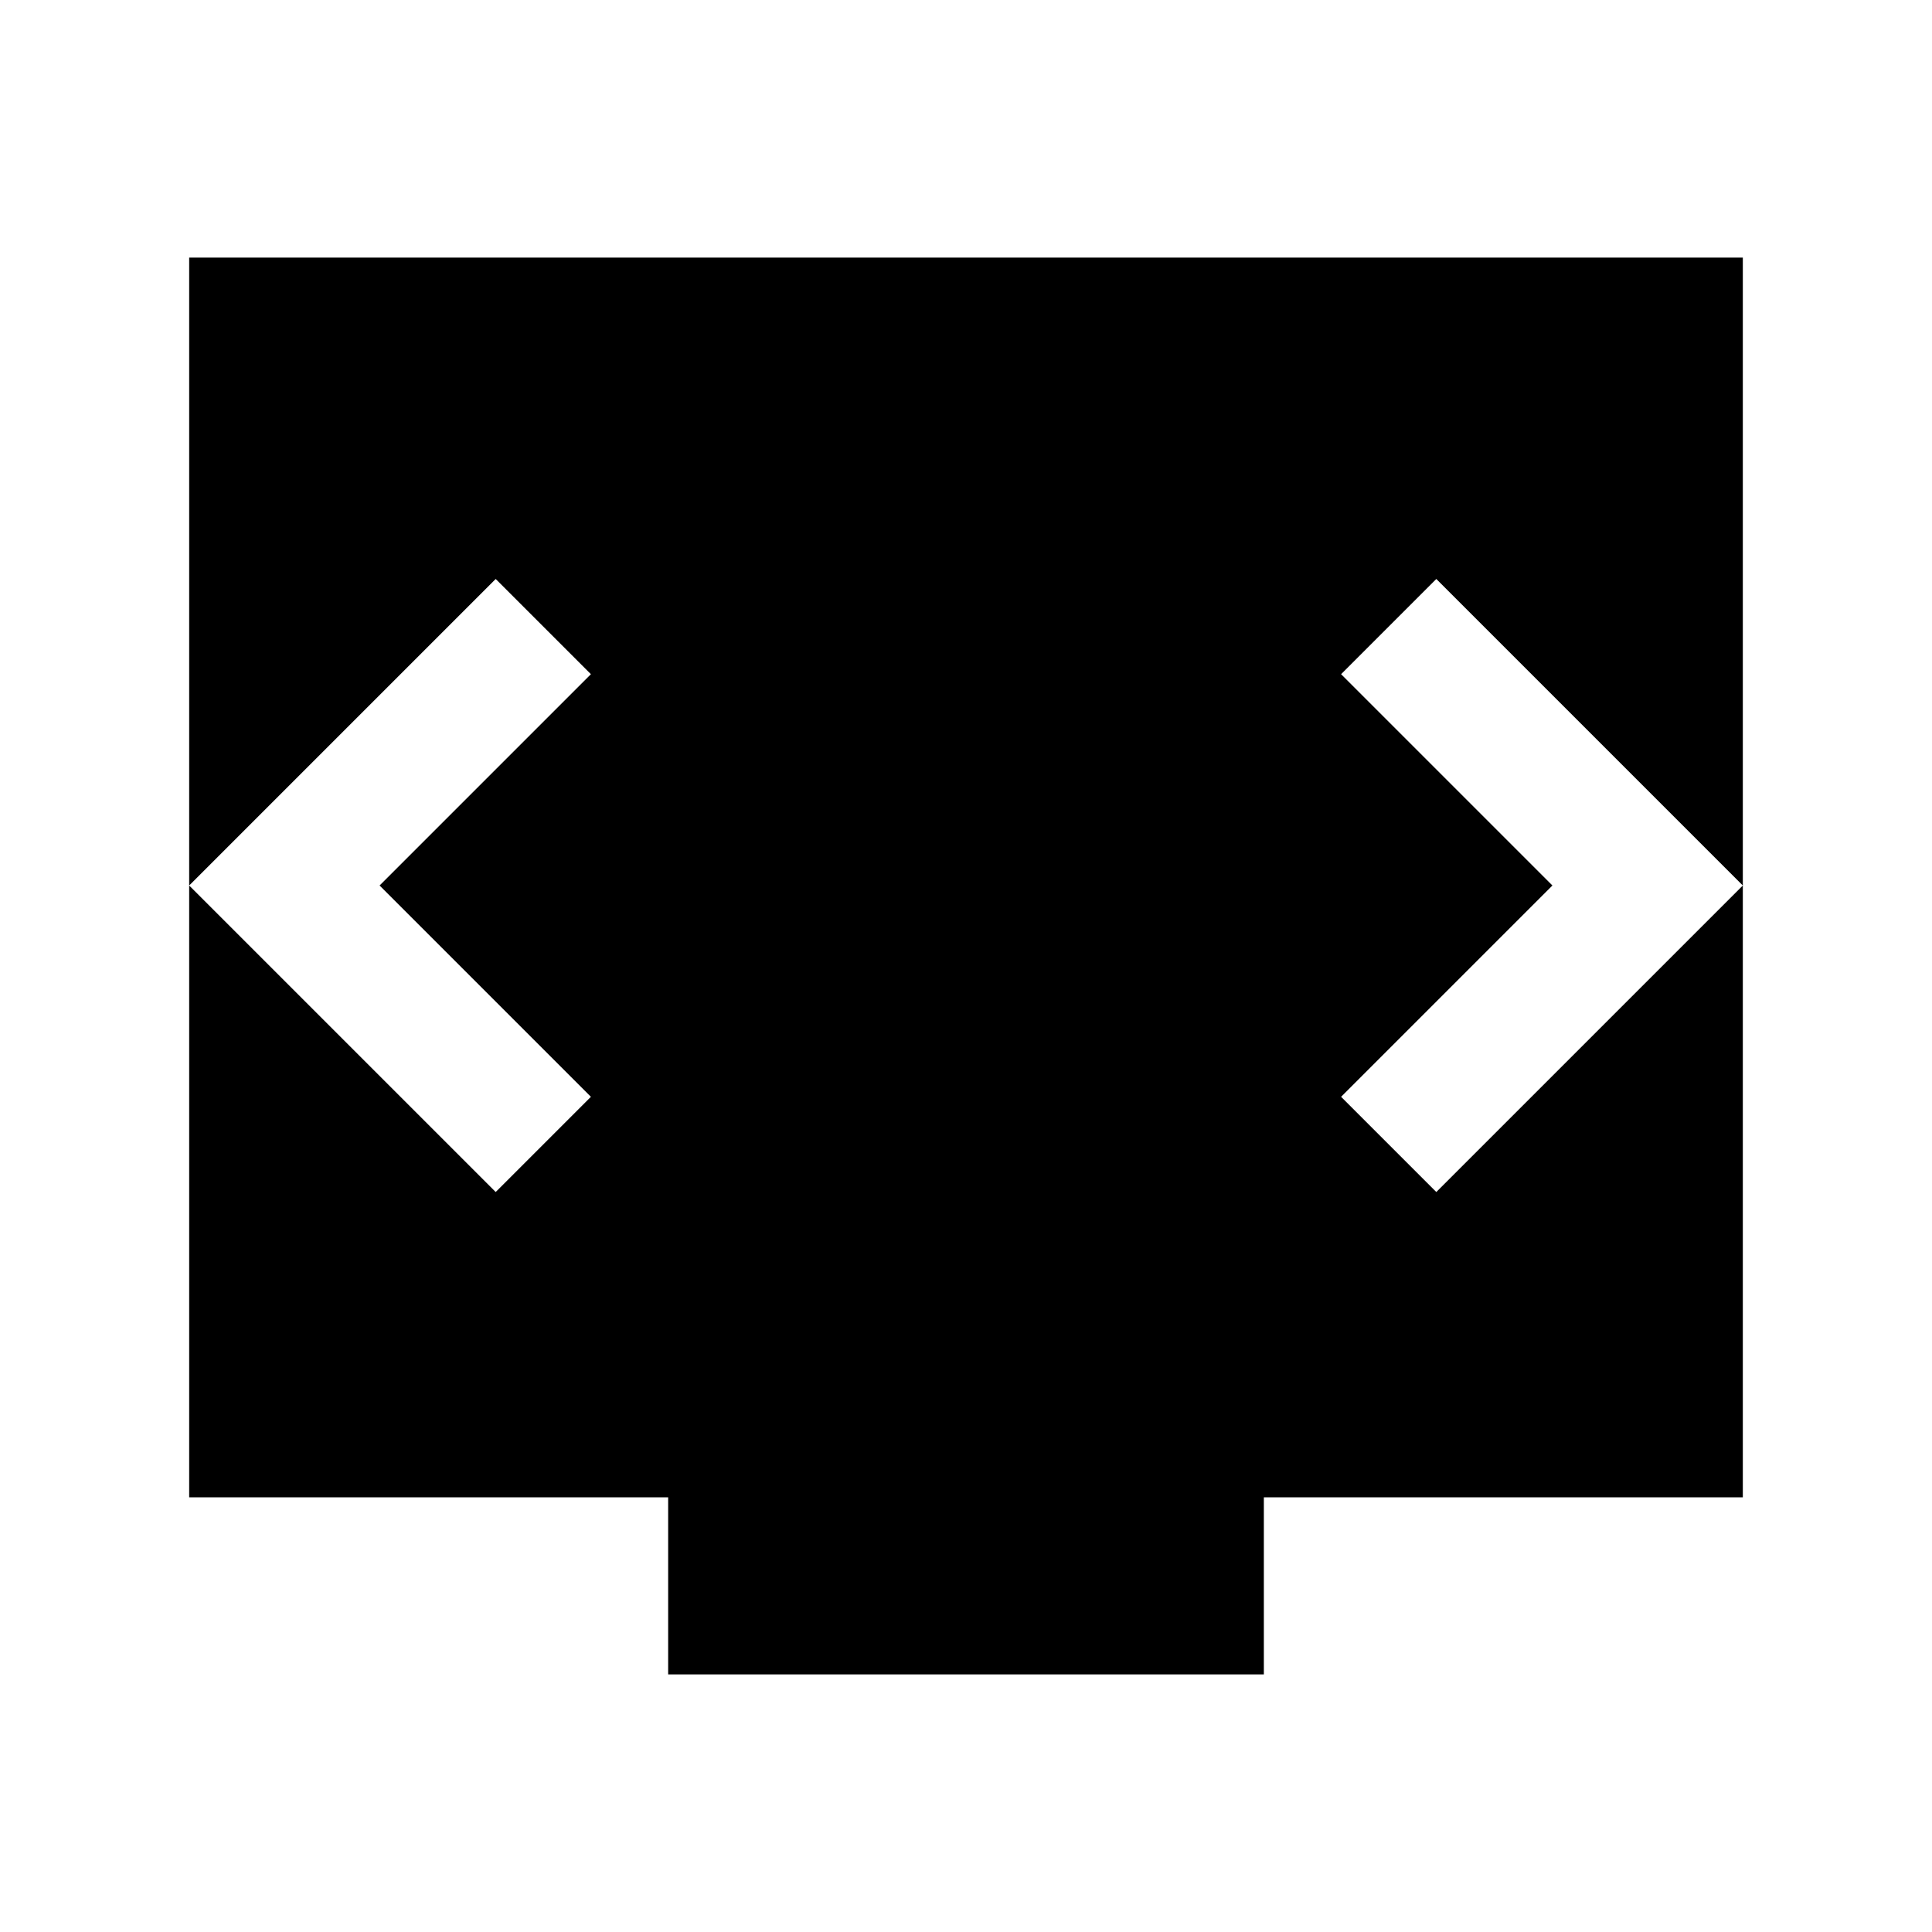 <svg xmlns="http://www.w3.org/2000/svg" height="24" viewBox="0 -960 960 960" width="24"><path d="M332-128v-88H94v-616h772v616H628v88H332ZM188.615-520l105-105-47.307-47.308L94-520l152.308 152.308L293.615-415l-105-105Zm582.77 0-105 105 47.307 47.308L866-520 713.692-672.308 666.385-625l105 105Z"/></svg>